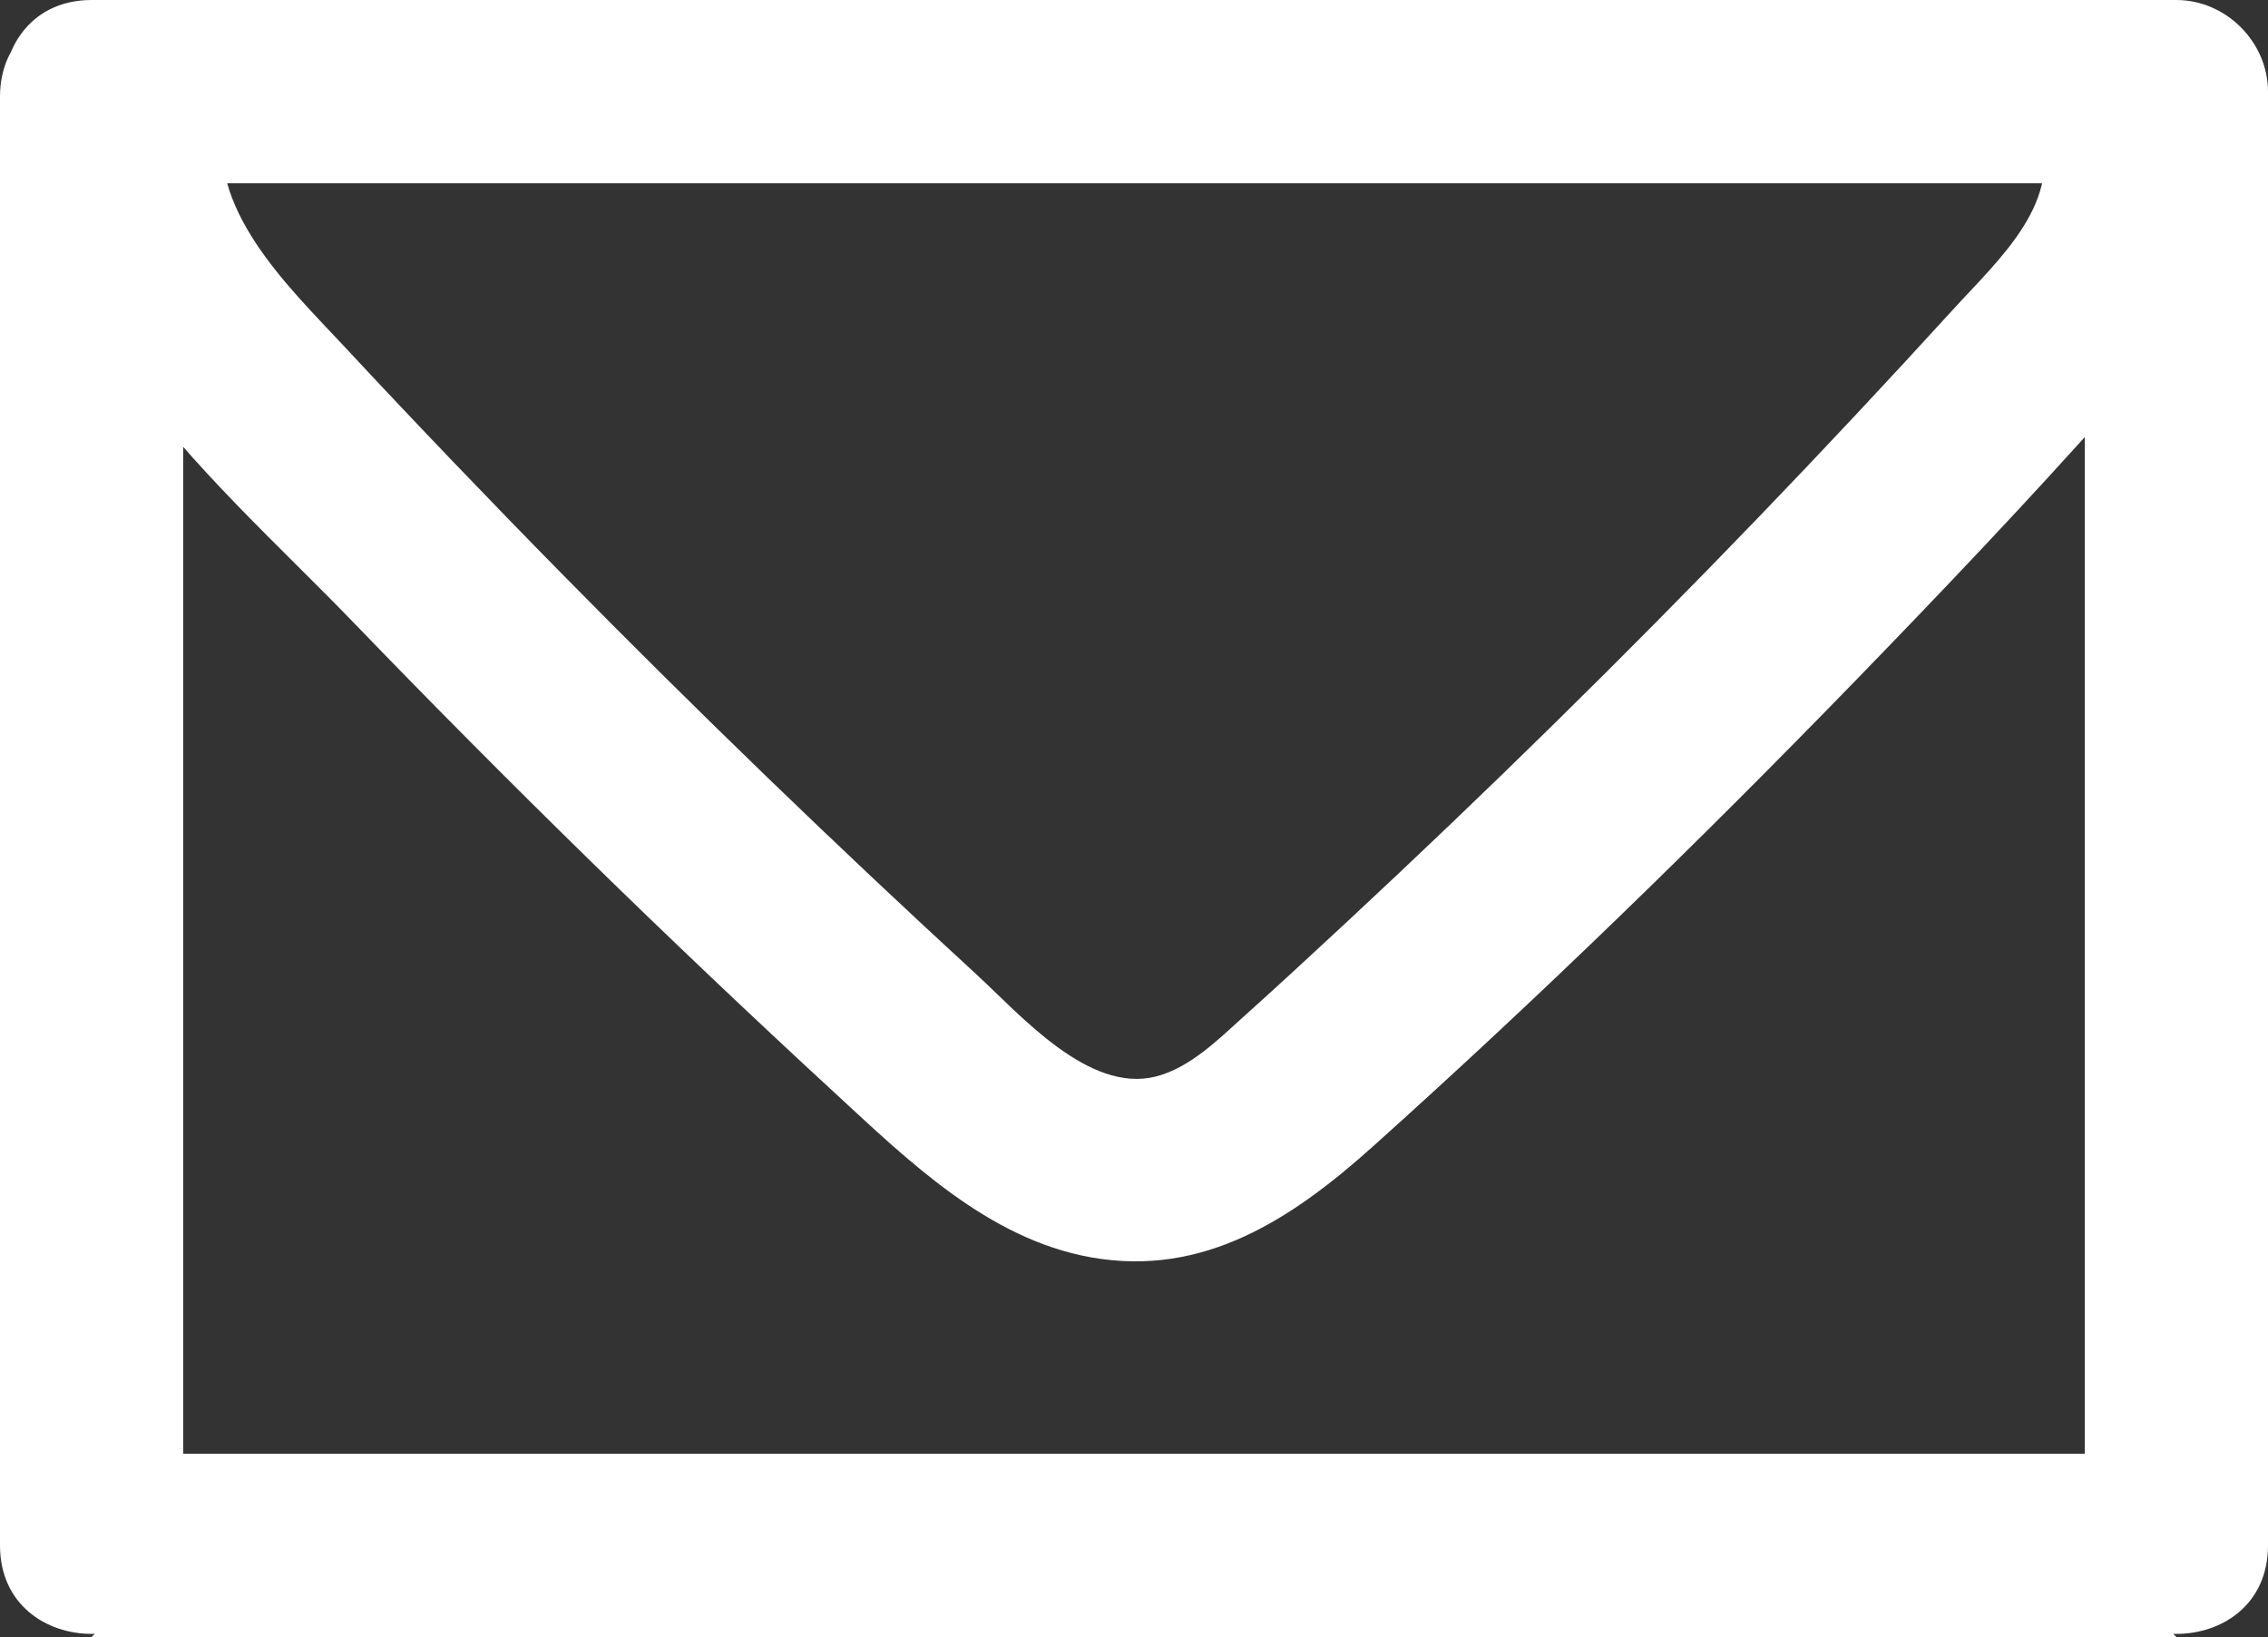 <svg xmlns="http://www.w3.org/2000/svg" width="61.894" height="44.663" viewBox="0 0 61.894 44.663" creator="Katerina Limpitsouni"><rect x="0" y="0" width="61.894" height="44.663" fill="#333333" stroke="none"/><path d="M2.5,5H59.394l-2.5-2.5V42.163c0,3.217,5,3.223,5,0v-0c0-1.351-1.145-2.5-2.5-2.5H2.5C1.149,39.663,0,40.808,0,42.163v0c0,3.217,5,3.223,5,0V2.642C5-.575,0-.58,0,2.642V42.163H5v-0c-.833,.833-1.667,1.667-2.5,2.5H59.394l-2.5-2.5v0c0,3.217,5,3.223,5,0V2.5c0-1.351-1.145-2.5-2.5-2.5H2.5C-.717,0-.723,5,2.5,5h0Z" fill="#ffffff" origin="undraw"/><path d="M1.328,1.835C-.192,8.149,5.742,12.936,9.639,16.975c4.249,4.404,8.627,8.682,13.127,12.829,2.021,1.862,4.191,3.997,7.005,4.5,3.09,.552,5.504-1.059,7.703-3.031,4.544-4.075,8.926-8.342,13.178-12.72,2.365-2.435,4.707-4.899,6.964-7.434,2.155-2.42,4.177-5.666,2.791-8.999-.518-1.246-1.657-2.136-3.075-1.746-1.176,.323-2.268,1.821-1.746,3.075,.827,1.988-1.043,3.631-2.276,4.984-1.763,1.934-3.552,3.844-5.367,5.729-3.631,3.769-7.366,7.439-11.199,11.002-.929,.864-1.861,1.725-2.805,2.573-.692,.622-1.466,1.399-2.397,1.634-1.838,.464-3.698-1.686-4.889-2.78-3.863-3.548-7.636-7.194-11.315-10.932-2.007-2.039-3.986-4.105-5.936-6.199-1.525-1.638-3.851-3.81-3.253-6.296C6.902,.038,2.082-1.297,1.328,1.835h0Z" fill="#ffffff"/></svg>